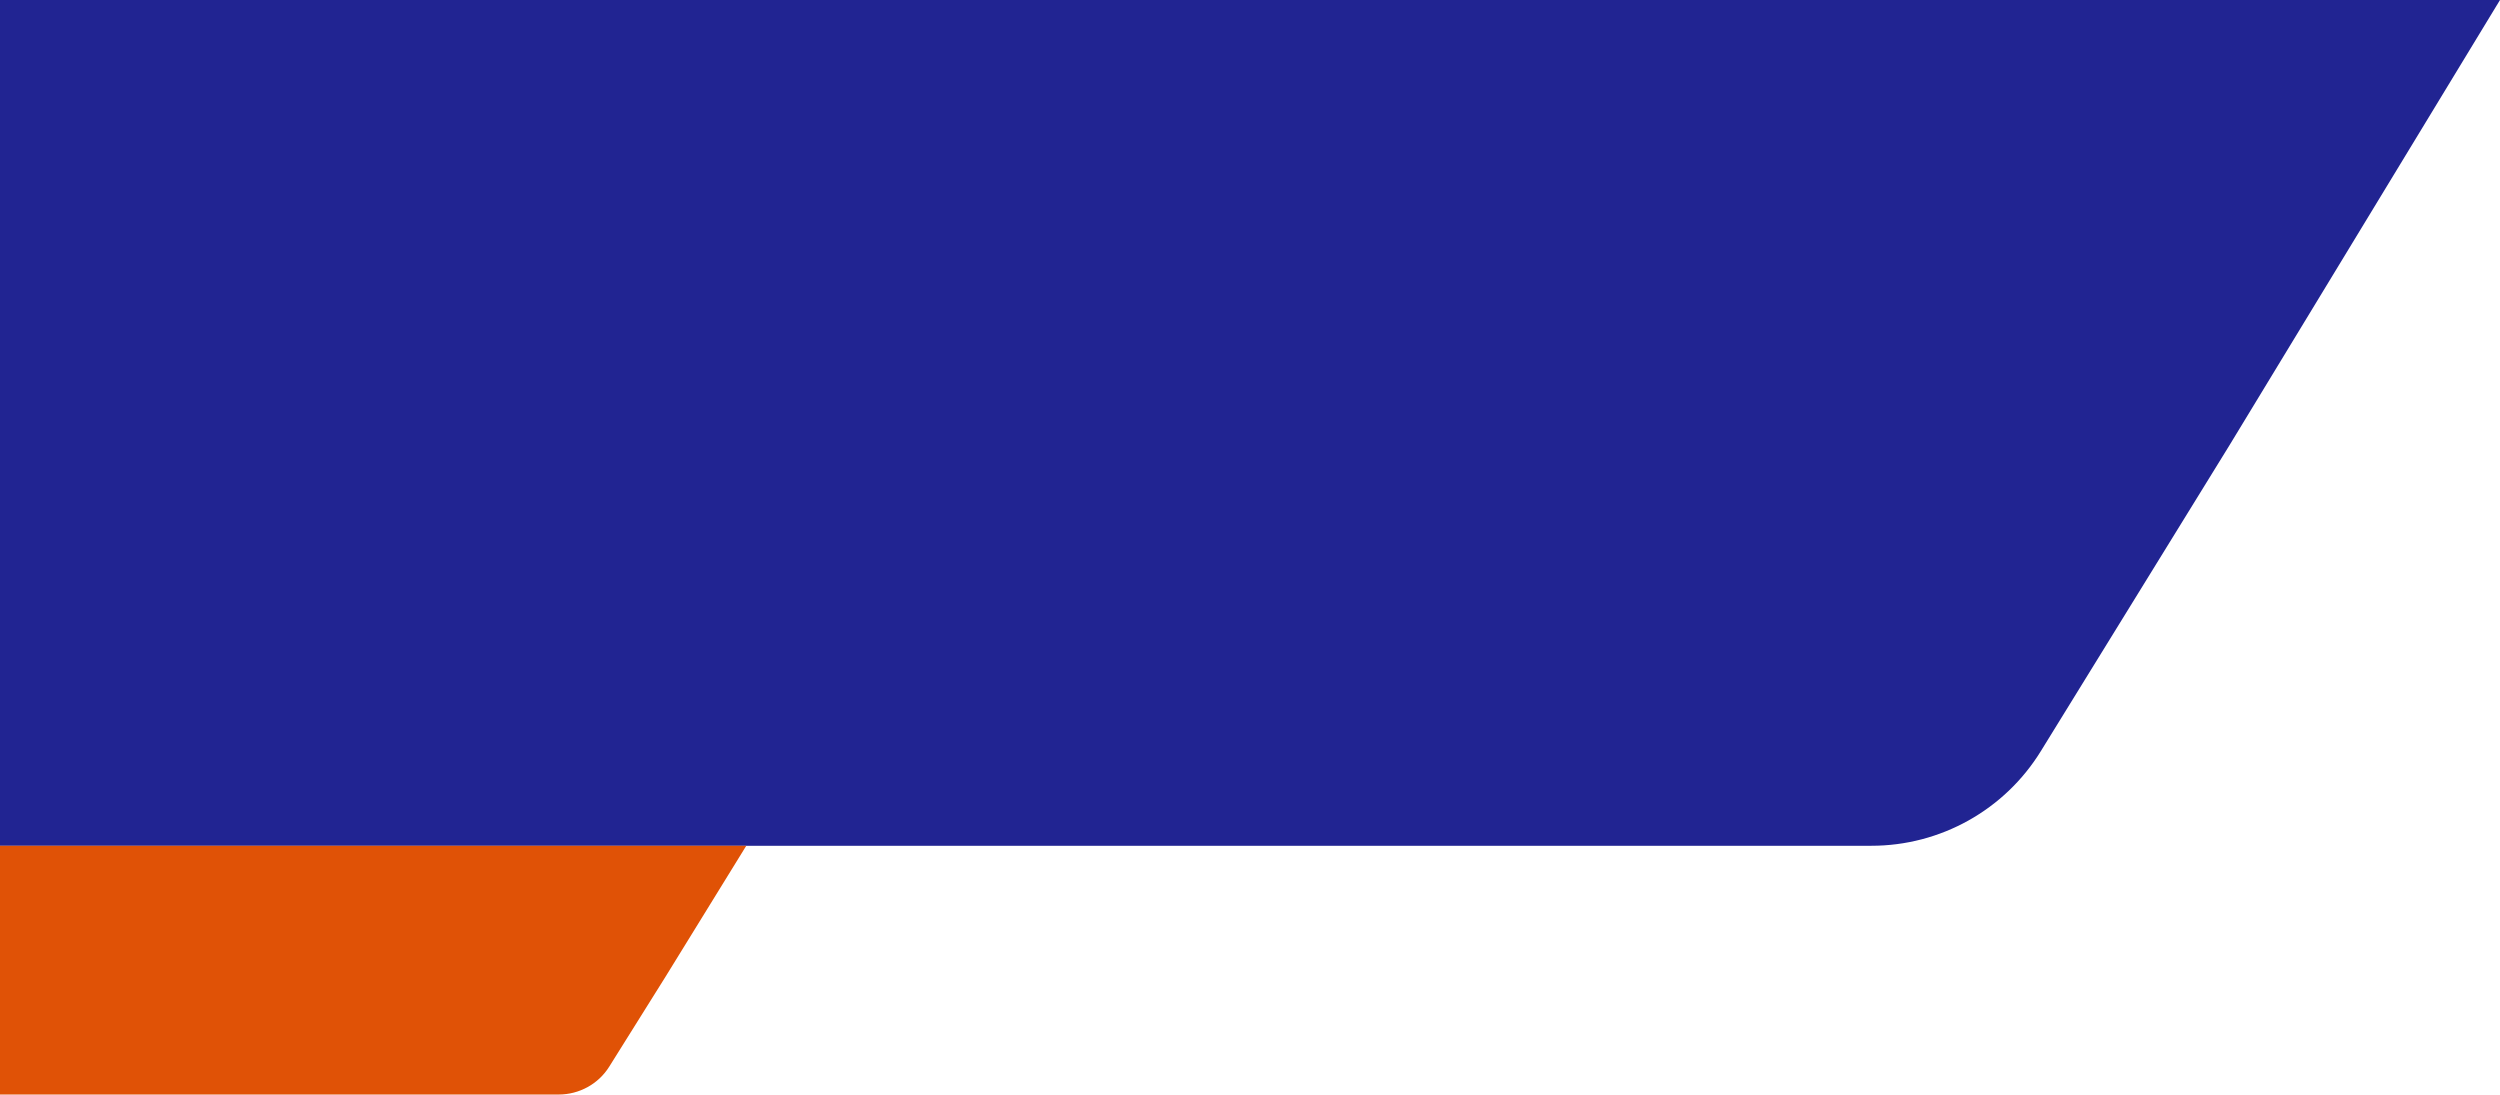 <svg width="201" height="88" viewBox="0 0 201 88" fill="none" xmlns="http://www.w3.org/2000/svg">
<g id="Group 2">
<path id="Rectangle 10" d="M0 0H201L179.236 35.821L164.079 60.398C161.166 65.123 156.012 68 150.461 68H0V0Z" fill="#212492"/>
<path id="Rectangle 10_2" d="M0 68H60L53.503 78.536L48.979 85.764C48.109 87.154 46.571 88 44.914 88H0V68Z" fill="#E05206"/>
</g>
</svg>
